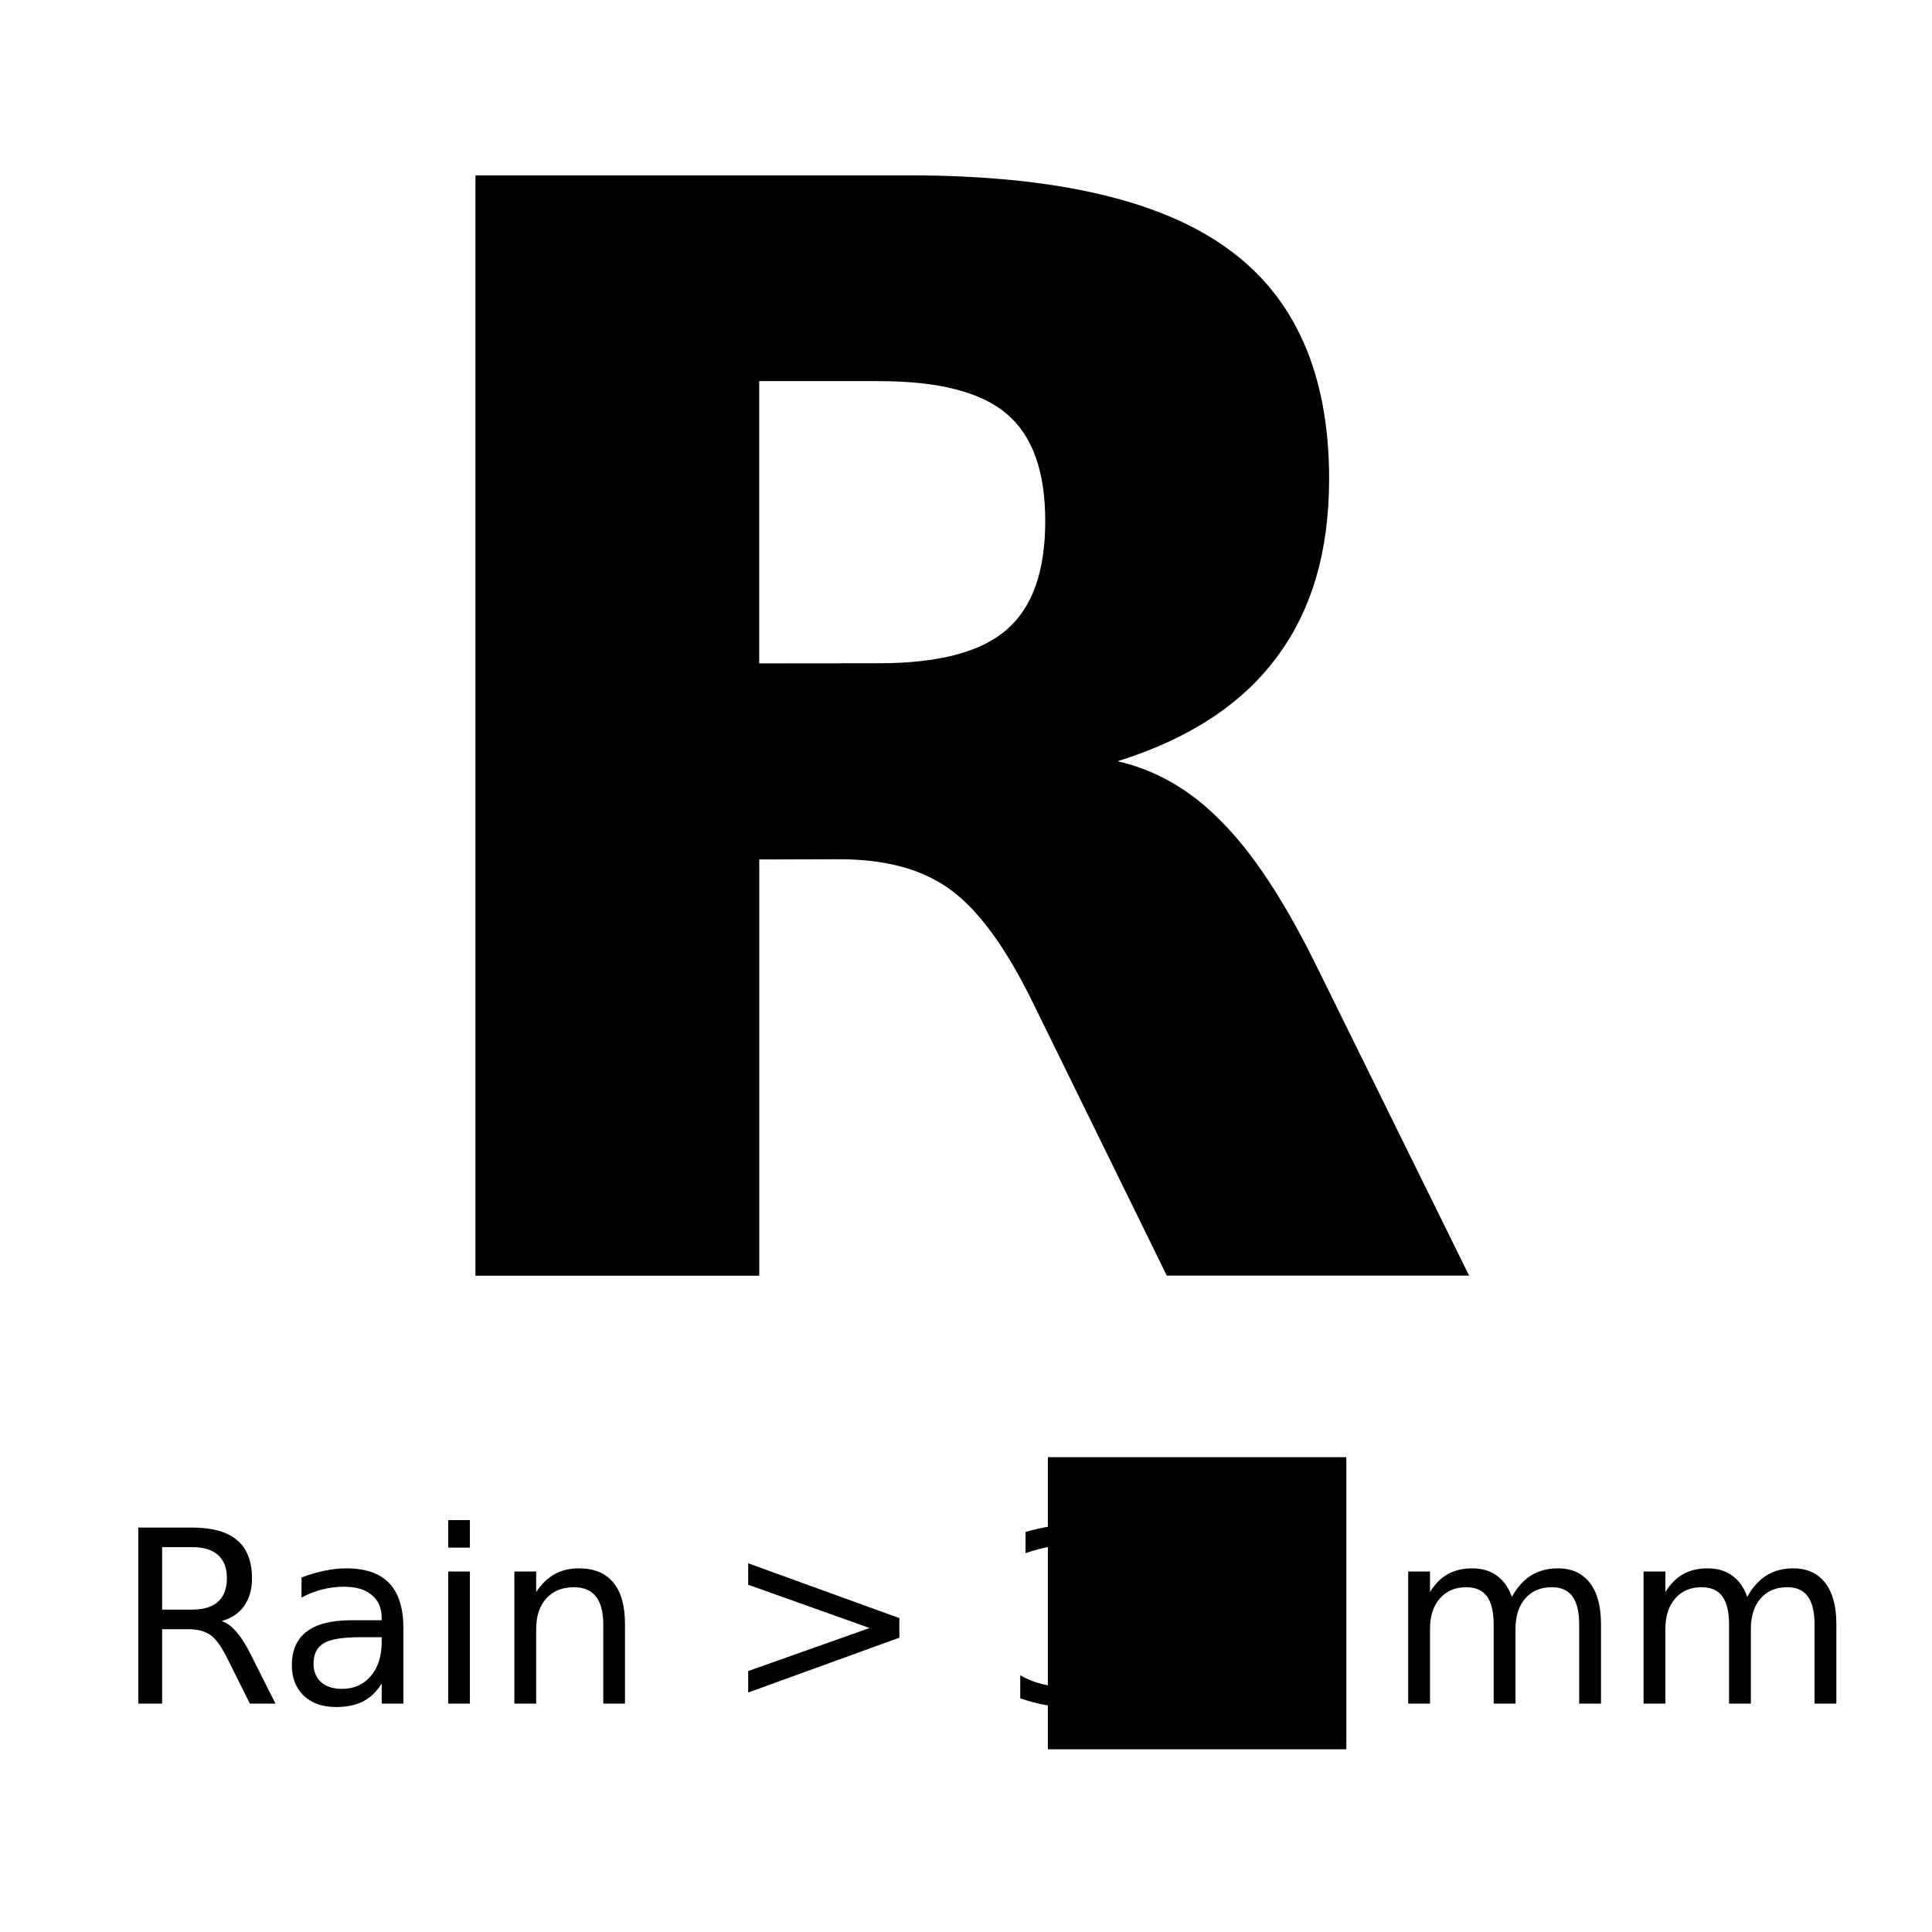 <?xml version="1.0" encoding="UTF-8" standalone="no"?>
<svg
   xmlns:dc="http://purl.org/dc/elements/1.1/"
   xmlns:cc="http://creativecommons.org/ns#"
   xmlns:rdf="http://www.w3.org/1999/02/22-rdf-syntax-ns#"
   xmlns:svg="http://www.w3.org/2000/svg"
   xmlns="http://www.w3.org/2000/svg"
   xmlns:sodipodi="http://sodipodi.sourceforge.net/DTD/sodipodi-0.dtd"
   xmlns:inkscape="http://www.inkscape.org/namespaces/inkscape"
   viewBox="0 0 512 512"
   version="1.1"
   id="svg24"
   sodipodi:docname="Rain6.svg"
   inkscape:version="0.92.4 (33fec40, 2019-01-16)">
  <defs
     id="defs28" />
  <sodipodi:namedview
     pagecolor="#ffffff"
     bordercolor="#666666"
     borderopacity="1"
     objecttolerance="10"
     gridtolerance="10"
     guidetolerance="10"
     inkscape:pageopacity="0"
     inkscape:pageshadow="2"
     inkscape:window-width="640"
     inkscape:window-height="480"
     id="namedview26"
     showgrid="false"
     inkscape:zoom="0.4609375"
     inkscape:cx="256"
     inkscape:cy="222.75986"
     inkscape:window-x="2336"
     inkscape:window-y="409"
     inkscape:window-maximized="0"
     inkscape:current-layer="svg24" />
  <title
     id="title2">Plan de travail 19</title>
  <path
     d="M 126 46.471 L 126 338.08 L 201.211 338.08 L 201.211 227.77 L 222.49 227.711 C 234.73 227.711 244.496 230.378 251.789 235.711 C 259.209 241.044 266.5 251.003 273.66 265.59 L 309.211 338.051 L 389.33 338.051 L 348.51 255.24 C 340.176 238.44 331.911 225.94 323.711 217.74 C 315.638 209.42 306.457 204.087 296.17 201.74 C 314.923 195.88 328.923 186.767 338.17 174.4 C 347.543 162.034 352.23 146.213 352.23 126.939 C 352.23 99.079 343.23 78.704 325.23 65.811 C 307.39 52.917 279.263 46.471 240.85 46.471 L 126 46.471 z M 201.199 101 L 232.85 101 C 248.603 101 259.87 103.854 266.65 109.561 C 273.55 115.294 277 124.8 277 138.08 C 277 151.487 273.547 161.12 266.641 166.98 C 259.867 172.84 248.603 175.77 232.85 175.77 L 201.199 175.801 L 201.199 101 z M 118.779 402.848 L 118.779 410.129 L 124.529 410.129 L 124.529 402.848 L 118.779 402.848 z M 284.436 403.973 C 282.581 403.973 280.602 404.139 278.498 404.473 C 276.415 404.806 274.175 405.306 271.779 405.973 L 271.779 411.598 C 274.154 410.806 276.331 410.223 278.311 409.848 C 280.29 409.473 282.144 409.285 283.873 409.285 C 287.04 409.285 289.467 409.931 291.154 411.223 C 292.863 412.493 293.717 414.327 293.717 416.723 C 293.717 419.056 292.894 420.848 291.248 422.098 C 289.602 423.327 287.227 423.941 284.123 423.941 L 278.436 423.941 L 278.436 429.129 L 283.873 429.129 C 287.311 429.129 289.988 429.91 291.904 431.473 C 293.842 433.014 294.811 435.16 294.811 437.91 C 294.811 440.889 293.769 443.16 291.686 444.723 C 289.623 446.285 286.613 447.066 282.654 447.066 C 280.383 447.066 278.206 446.806 276.123 446.285 C 274.04 445.764 272.123 444.993 270.373 443.973 L 270.373 450.066 C 272.581 450.837 274.717 451.41 276.779 451.785 C 278.863 452.181 280.883 452.379 282.842 452.379 C 288.675 452.379 293.175 451.118 296.342 448.598 C 299.508 446.077 301.092 442.514 301.092 437.91 C 301.092 434.91 300.238 432.389 298.529 430.348 C 296.842 428.306 294.488 426.962 291.467 426.316 C 294.196 425.629 296.3 424.4 297.779 422.629 C 299.258 420.837 299.998 418.65 299.998 416.066 C 299.998 412.358 298.602 409.421 295.811 407.254 C 293.019 405.066 289.227 403.973 284.436 403.973 z M 326.592 403.973 C 321.363 403.973 317.363 406.046 314.592 410.191 C 311.842 414.316 310.467 420.316 310.467 428.191 C 310.467 436.046 311.842 442.046 314.592 446.191 C 317.363 450.316 321.363 452.379 326.592 452.379 C 331.821 452.379 335.811 450.316 338.561 446.191 C 341.331 442.046 342.717 436.046 342.717 428.191 C 342.717 420.316 341.331 414.316 338.561 410.191 C 335.811 406.046 331.821 403.973 326.592 403.973 z M 36.654 404.816 L 36.654 451.473 L 42.967 451.473 L 42.967 431.754 L 49.842 431.754 C 52.342 431.754 54.311 432.264 55.748 433.285 C 57.206 434.306 58.706 436.379 60.248 439.504 L 66.217 451.473 L 72.998 451.473 L 66.592 438.723 C 65.3 436.098 64.008 434.035 62.717 432.535 C 61.446 431.035 60.133 430.056 58.779 429.598 C 61.383 428.848 63.363 427.504 64.717 425.566 C 66.092 423.629 66.779 421.191 66.779 418.254 C 66.779 413.754 65.467 410.389 62.842 408.16 C 60.217 405.931 56.238 404.816 50.904 404.816 L 36.654 404.816 z M 326.592 408.973 C 329.863 408.973 332.311 410.577 333.936 413.785 C 335.581 416.973 336.404 421.775 336.404 428.191 C 336.404 434.587 335.581 439.389 333.936 442.598 C 332.311 445.785 329.863 447.379 326.592 447.379 C 323.342 447.379 320.894 445.785 319.248 442.598 C 317.623 439.389 316.811 434.587 316.811 428.191 C 316.811 421.775 317.623 416.973 319.248 413.785 C 320.894 410.577 323.342 408.973 326.592 408.973 z M 42.967 410.004 L 50.904 410.004 C 53.946 410.004 56.238 410.702 57.779 412.098 C 59.342 413.473 60.123 415.525 60.123 418.254 C 60.123 420.983 59.342 423.056 57.779 424.473 C 56.238 425.868 53.946 426.566 50.904 426.566 L 42.967 426.566 L 42.967 410.004 z M 198.279 414.285 L 198.279 419.973 L 230.467 431.441 L 198.279 442.848 L 198.279 448.535 L 238.342 434.004 L 238.342 428.816 L 198.279 414.285 z M 91.811 415.629 C 89.936 415.629 88.008 415.837 86.029 416.254 C 84.05 416.65 82.008 417.254 79.904 418.066 L 79.904 423.379 C 81.654 422.421 83.477 421.702 85.373 421.223 C 87.269 420.743 89.217 420.504 91.217 420.504 C 94.363 420.504 96.8 421.233 98.529 422.691 C 100.279 424.129 101.154 426.171 101.154 428.816 L 101.154 429.379 L 93.092 429.379 C 87.863 429.379 83.925 430.379 81.279 432.379 C 78.654 434.379 77.342 437.348 77.342 441.285 C 77.342 444.66 78.394 447.358 80.498 449.379 C 82.623 451.379 85.477 452.379 89.061 452.379 C 91.894 452.379 94.29 451.879 96.248 450.879 C 98.206 449.858 99.842 448.285 101.154 446.16 L 101.154 451.473 L 106.904 451.473 L 106.904 431.504 C 106.904 426.171 105.654 422.191 103.154 419.566 C 100.654 416.941 96.873 415.629 91.811 415.629 z M 153.404 415.629 C 150.967 415.629 148.811 416.15 146.936 417.191 C 145.081 418.233 143.467 419.806 142.092 421.91 L 142.092 416.473 L 136.311 416.473 L 136.311 451.473 L 142.092 451.473 L 142.092 431.691 C 142.092 428.275 142.988 425.577 144.779 423.598 C 146.571 421.618 149.019 420.629 152.123 420.629 C 154.706 420.629 156.644 421.452 157.936 423.098 C 159.227 424.743 159.873 427.223 159.873 430.535 L 159.873 451.473 L 165.623 451.473 L 165.623 430.348 C 165.623 425.514 164.592 421.858 162.529 419.379 C 160.467 416.879 157.425 415.629 153.404 415.629 z M 390.217 415.629 C 387.696 415.629 385.519 416.139 383.686 417.16 C 381.852 418.181 380.279 419.764 378.967 421.91 L 378.967 416.473 L 373.186 416.473 L 373.186 451.473 L 378.967 451.473 L 378.967 431.691 C 378.967 428.296 379.831 425.608 381.561 423.629 C 383.29 421.629 385.623 420.629 388.561 420.629 C 391.04 420.629 392.873 421.441 394.061 423.066 C 395.248 424.671 395.842 427.16 395.842 430.535 L 395.842 451.473 L 401.623 451.473 L 401.623 431.691 C 401.623 428.275 402.488 425.577 404.217 423.598 C 405.946 421.618 408.3 420.629 411.279 420.629 C 413.717 420.629 415.529 421.441 416.717 423.066 C 417.904 424.691 418.498 427.181 418.498 430.535 L 418.498 451.473 L 424.279 451.473 L 424.279 430.348 C 424.279 425.639 423.29 422.014 421.311 419.473 C 419.331 416.91 416.519 415.629 412.873 415.629 C 410.165 415.629 407.811 416.243 405.811 417.473 C 403.811 418.702 402.092 420.608 400.654 423.191 C 399.8 420.733 398.477 418.858 396.686 417.566 C 394.915 416.275 392.758 415.629 390.217 415.629 z M 452.592 415.629 C 450.071 415.629 447.894 416.139 446.061 417.16 C 444.227 418.181 442.654 419.764 441.342 421.91 L 441.342 416.473 L 435.561 416.473 L 435.561 451.473 L 441.342 451.473 L 441.342 431.691 C 441.342 428.296 442.206 425.608 443.936 423.629 C 445.665 421.629 447.998 420.629 450.936 420.629 C 453.415 420.629 455.248 421.441 456.436 423.066 C 457.623 424.671 458.217 427.16 458.217 430.535 L 458.217 451.473 L 463.998 451.473 L 463.998 431.691 C 463.998 428.275 464.863 425.577 466.592 423.598 C 468.321 421.618 470.675 420.629 473.654 420.629 C 476.092 420.629 477.904 421.441 479.092 423.066 C 480.279 424.691 480.873 427.181 480.873 430.535 L 480.873 451.473 L 486.654 451.473 L 486.654 430.348 C 486.654 425.639 485.665 422.014 483.686 419.473 C 481.706 416.91 478.894 415.629 475.248 415.629 C 472.54 415.629 470.186 416.243 468.186 417.473 C 466.186 418.702 464.467 420.608 463.029 423.191 C 462.175 420.733 460.852 418.858 459.061 417.566 C 457.29 416.275 455.133 415.629 452.592 415.629 z M 118.779 416.473 L 118.779 451.473 L 124.529 451.473 L 124.529 416.473 L 118.779 416.473 z M 95.436 433.879 L 101.154 433.879 L 101.154 435.16 C 101.154 438.91 100.186 441.921 98.248 444.191 C 96.331 446.441 93.779 447.566 90.592 447.566 C 88.279 447.566 86.446 446.973 85.092 445.785 C 83.758 444.577 83.092 442.952 83.092 440.91 C 83.092 438.348 83.988 436.535 85.779 435.473 C 87.571 434.41 90.79 433.879 95.436 433.879 z "
     id="path4" />
  <flowRoot
     xml:space="preserve"
     id="flowRoot3735"
     style="fill:black;fill-opacity:1;stroke:none;font-family:sans-serif;font-style:normal;font-weight:normal;font-size:40px;line-height:1.25;letter-spacing:0px;word-spacing:0px"><flowRegion
       id="flowRegion3737"><rect
         id="rect3739"
         width="79.095"
         height="77.411"
         x="277.695"
         y="386.169" /></flowRegion><flowPara
       id="flowPara3741" /></flowRoot></svg>
